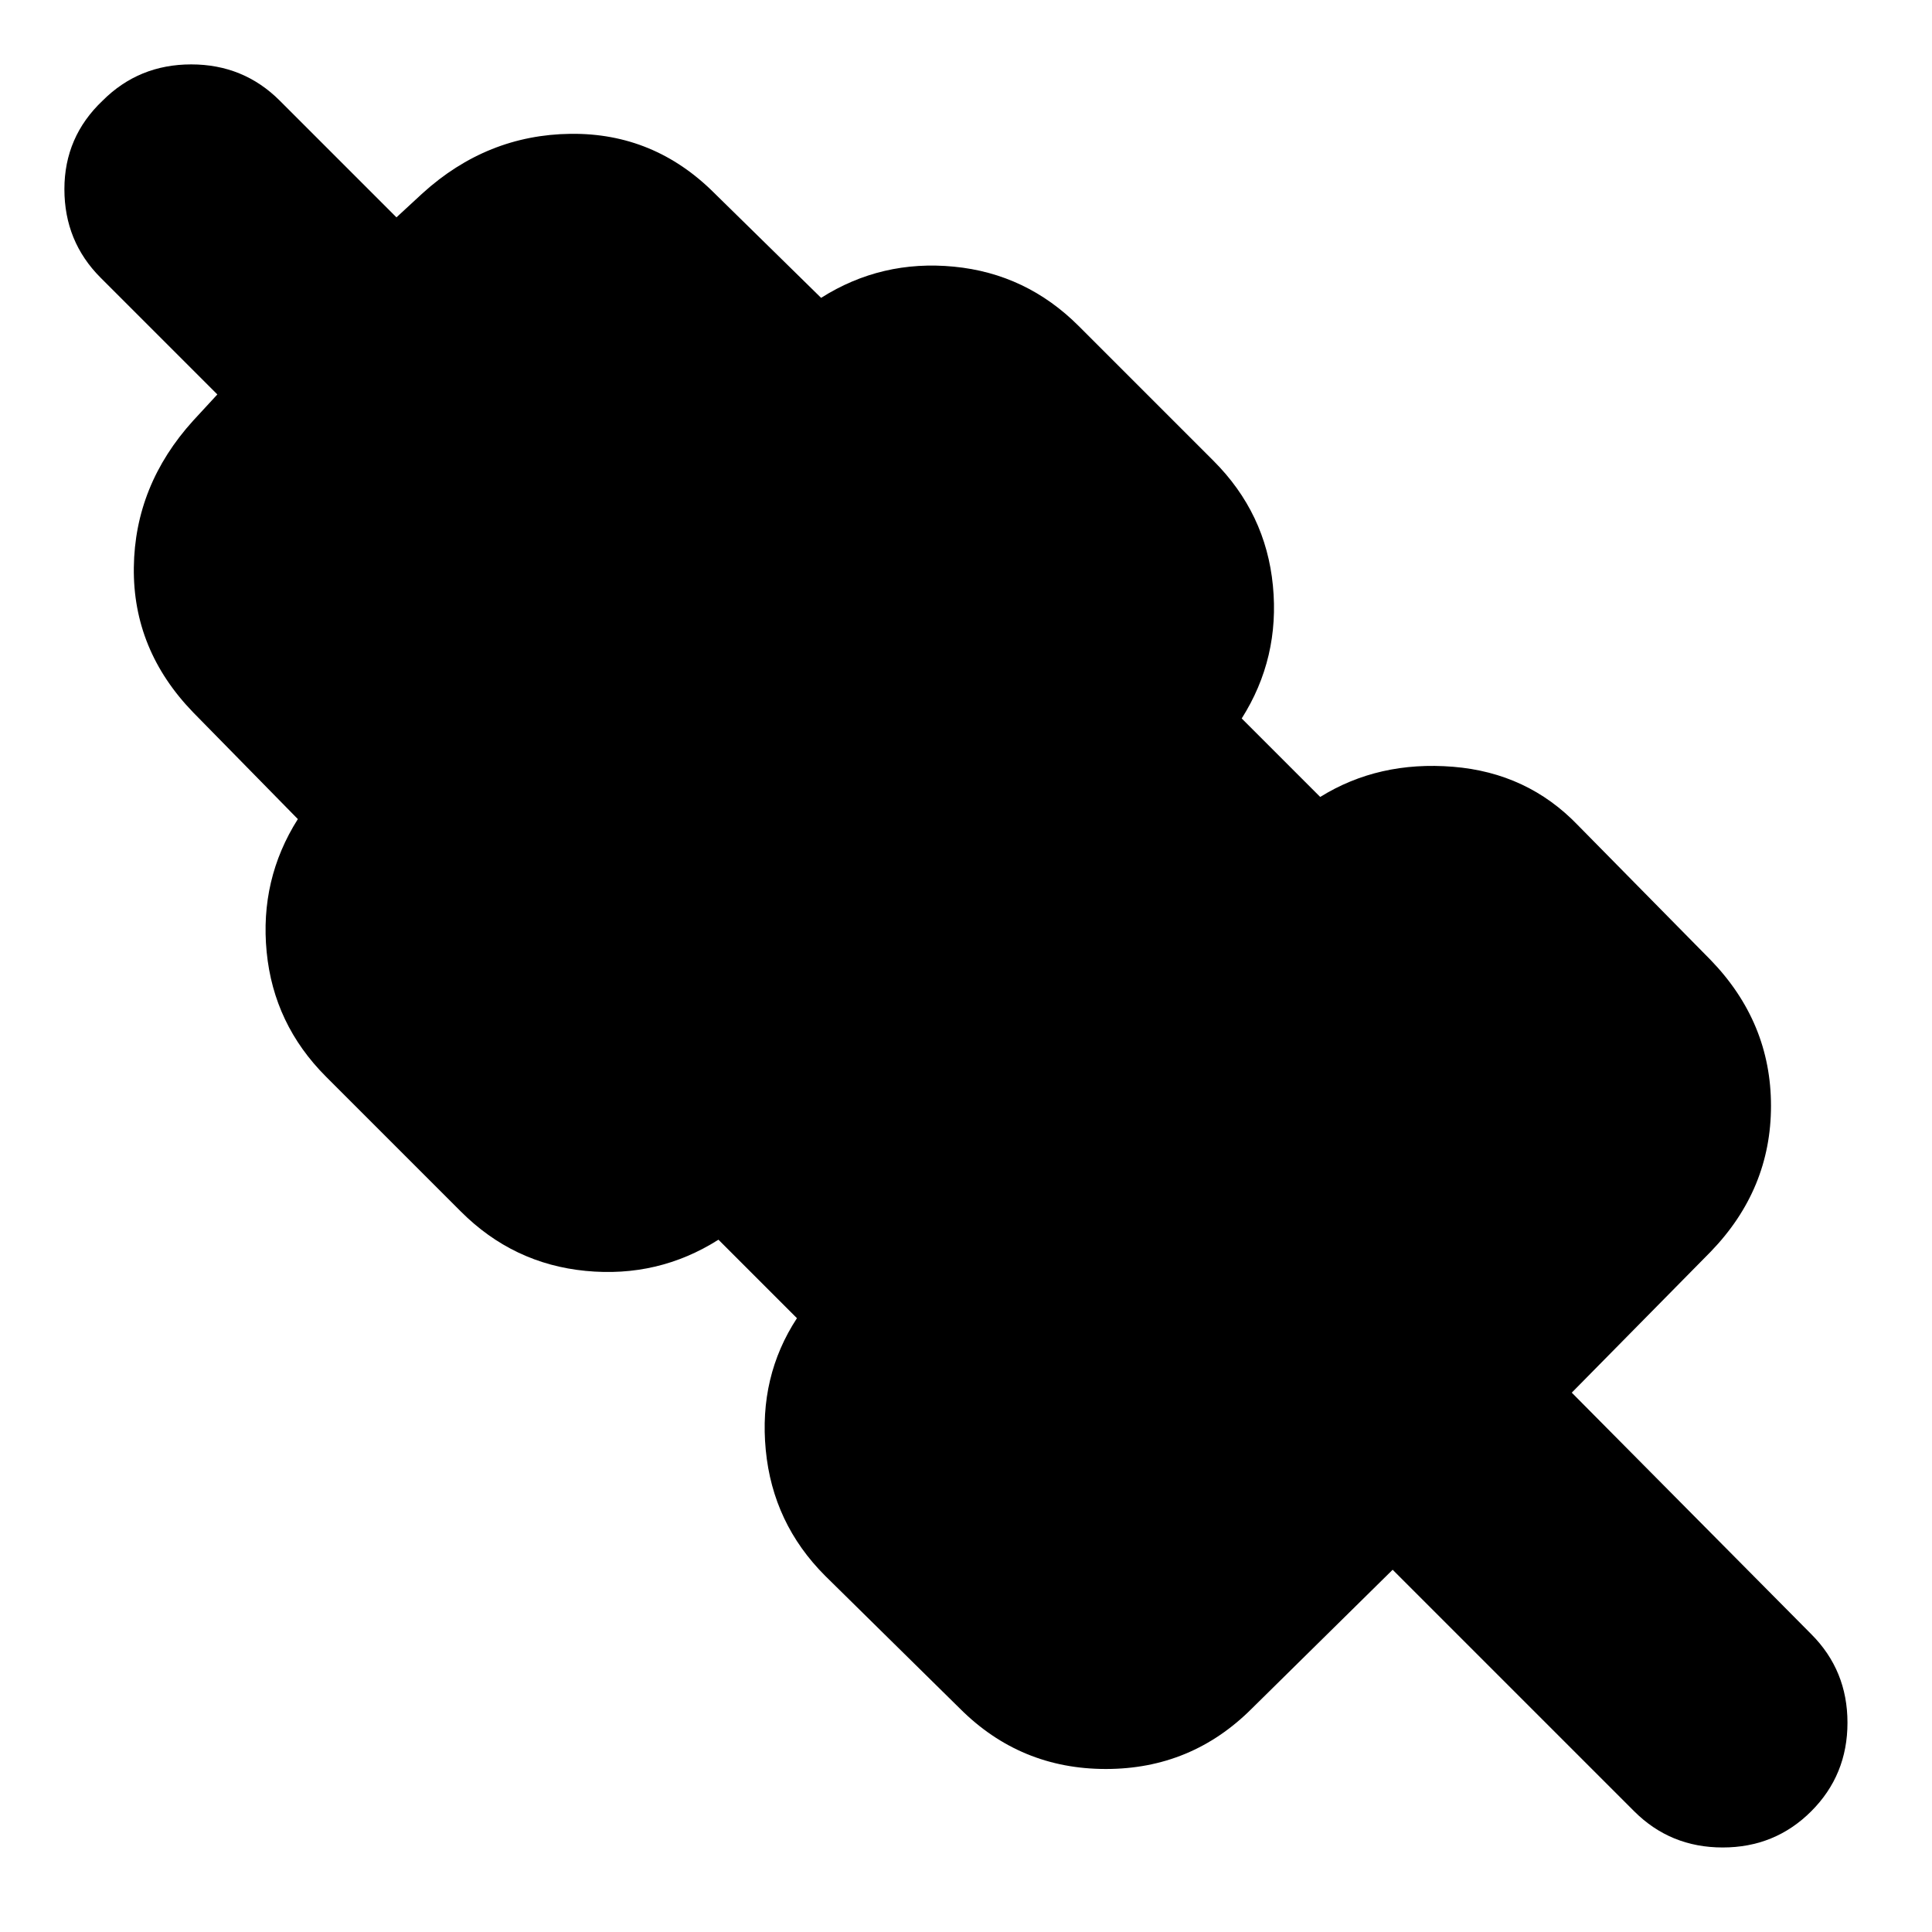 <svg xmlns="http://www.w3.org/2000/svg" height="24" viewBox="0 -960 960 960" width="24"><path d="m692-180-70 69q-30 30-72.5 30T477-111l-67-66q-26-26-29.5-62.5T396-305l-39-39q-30 19-66 15.5T229-358l-67-67q-26-26-29.5-62t15.5-66l-52-53q-30-31-29.5-72T96-751l12-13-58-58q-18-18-18-44t19-44q18-18 44-18t44 18l58 58 13-12q32-29 73.5-29.5T355-864l53 52q30-19 66-15.5t62 29.5l67 67q26 26 29.5 62T617-603l39 39q29-18 66-15t62 29l66 67q30 31 30 72.5T850-338l-69 70 119 120q18 18 18 44t-18 44q-18 18-44 18t-44-18L692-180Z"/></svg>